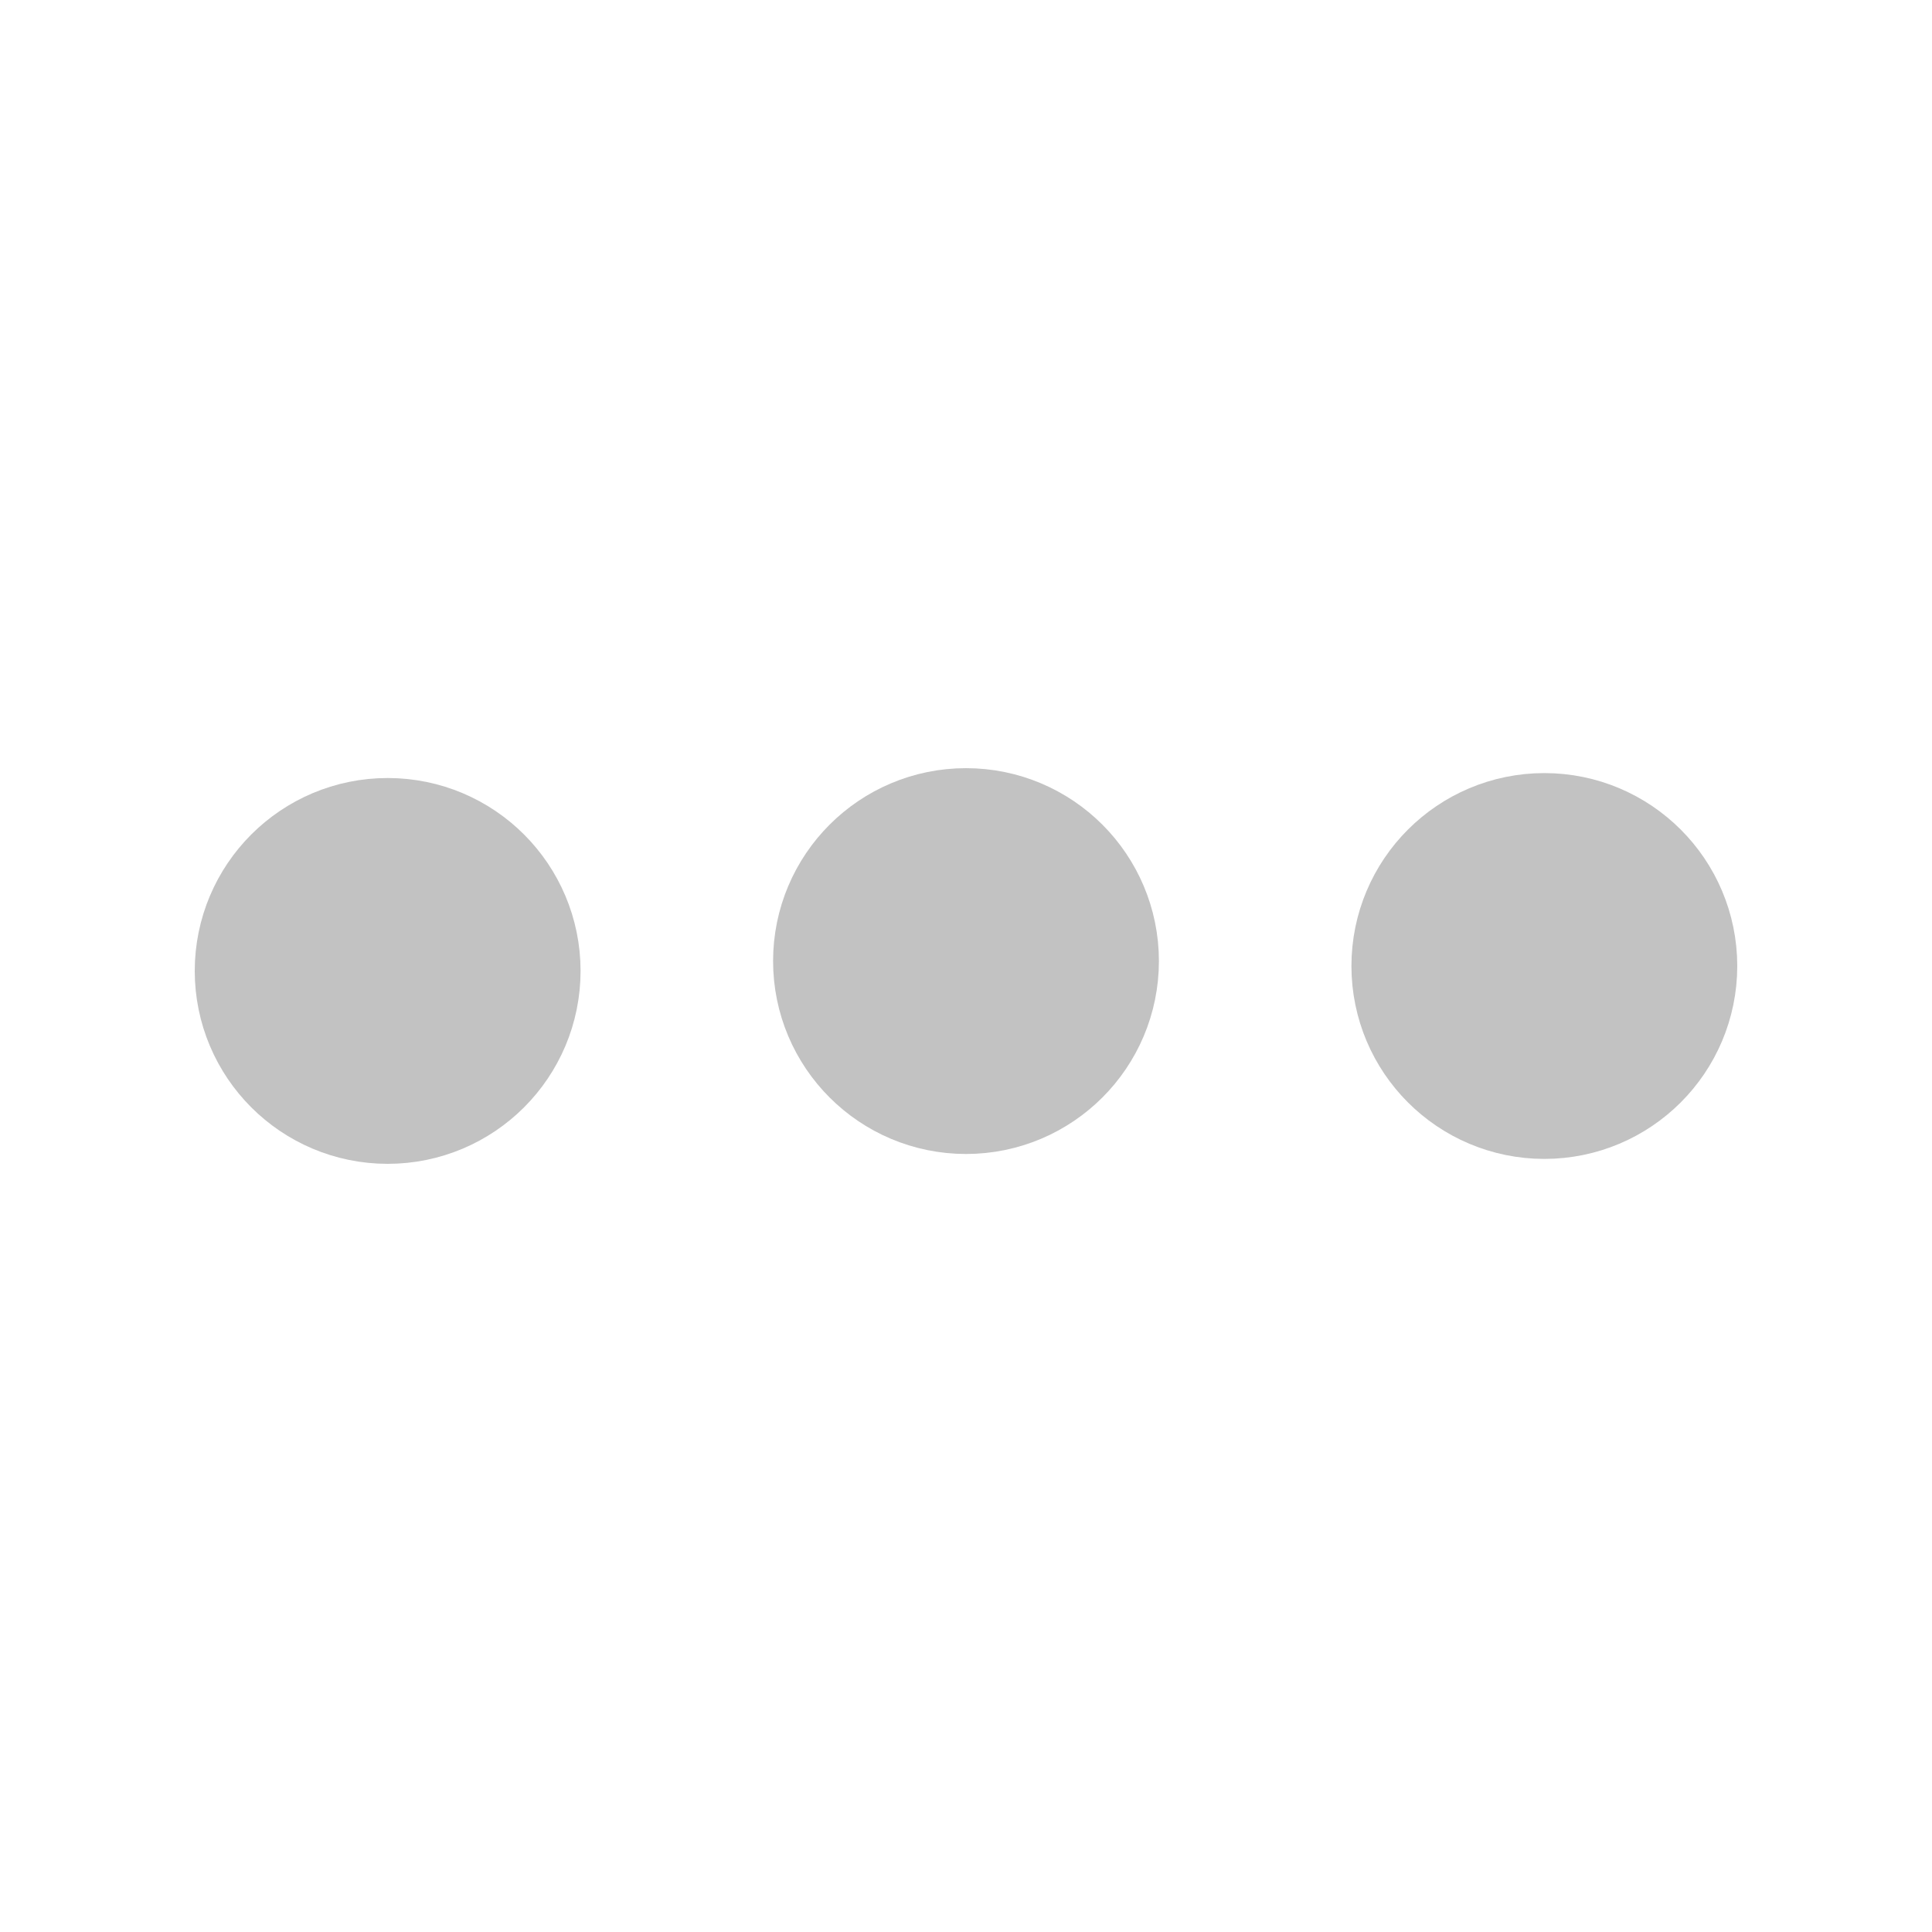 <?xml version="1.0" encoding="UTF-8" standalone="no"?>
<svg
   viewBox="0 0 20 20"
   xml:space="preserve"
   version="1.1"
   id="svg1"
   sodipodi:docname="menu_access_icon.svg"
   inkscape:version="1.4 (86a8ad7, 2024-10-11)"
   xmlns:inkscape="http://www.inkscape.org/namespaces/inkscape"
   xmlns:sodipodi="http://sodipodi.sourceforge.net/DTD/sodipodi-0.dtd"
   xmlns="http://www.w3.org/2000/svg"
   xmlns:svg="http://www.w3.org/2000/svg"><defs
   id="defs1"><inkscape:path-effect
     effect="bspline"
     id="path-effect2"
     is_visible="true"
     lpeversion="1.3"
     weight="33.333"
     steps="2"
     helper_size="0"
     apply_no_weight="true"
     apply_with_weight="true"
     only_selected="false"
     uniform="false" /></defs><sodipodi:namedview
   id="namedview1"
   pagecolor="#505050"
   bordercolor="#eeeeee"
   borderopacity="1"
   inkscape:showpageshadow="0"
   inkscape:pageopacity="0"
   inkscape:pagecheckerboard="0"
   inkscape:deskcolor="#505050"
   inkscape:zoom="14.767157"
   inkscape:cx="20.315353"
   inkscape:cy="8.8710373"
   inkscape:window-width="1920"
   inkscape:window-height="991"
   inkscape:window-x="-9"
   inkscape:window-y="-9"
   inkscape:window-maximized="1"
   inkscape:current-layer="svg1" />
    
<circle
   style="fill:#c2c2c2;stroke:#c2c2c2;stroke-width:2;stroke-linecap:round;stroke-linejoin:round"
   id="path2"
   cx="4.013"
   cy="10.051"
   r="0.997" /><circle
   style="fill:#c2c2c2;stroke:#c2c2c2;stroke-width:2;stroke-linecap:round;stroke-linejoin:round"
   id="path2-2"
   cx="10"
   cy="9.949"
   r="0.997" /><circle
   style="fill:#c2c2c2;stroke:#c2c2c2;stroke-width:2;stroke-linecap:round;stroke-linejoin:round"
   id="path2-1"
   cx="15.987"
   cy="10"
   r="0.997" /></svg>
